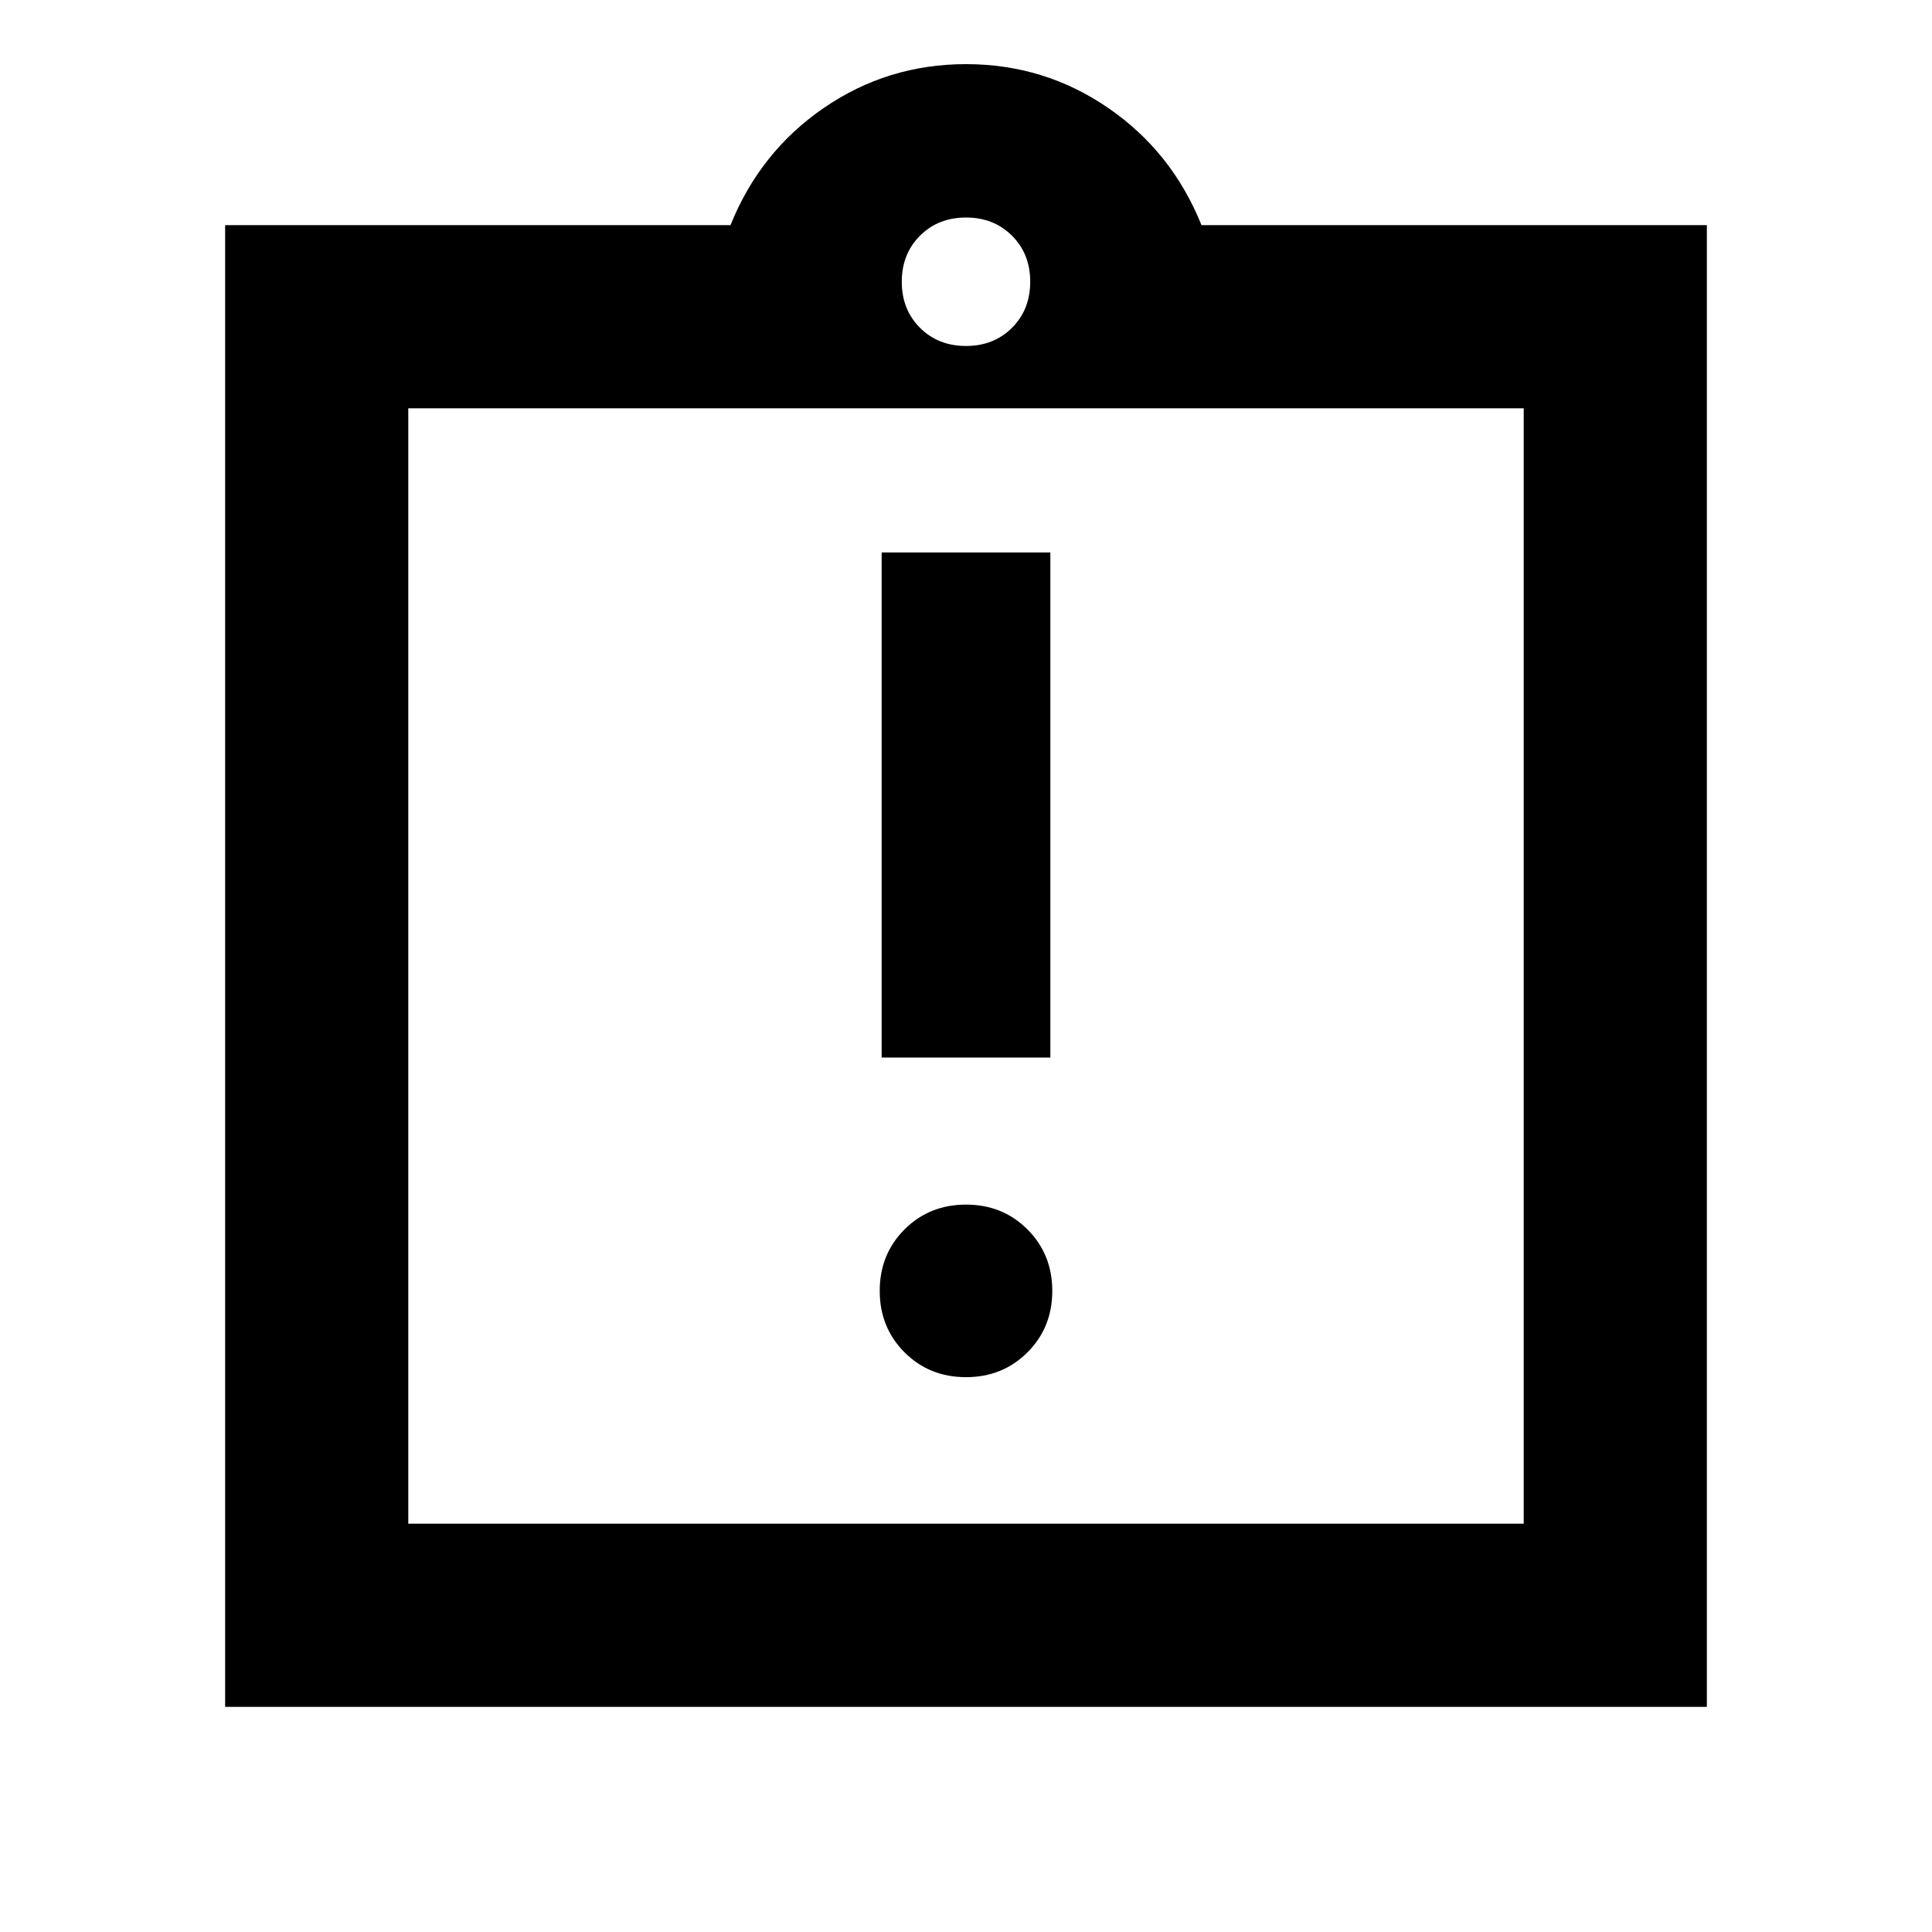 <svg xmlns="http://www.w3.org/2000/svg" height="24" viewBox="0 -960 960 960" width="24"><path d="M479.983-275.696q18.213 0 30.55-12.32t12.337-30.532q0-18.213-12.321-30.55-12.32-12.337-30.532-12.337-18.213 0-30.55 12.32-12.337 12.321-12.337 30.533 0 18.212 12.321 30.549 12.32 12.337 30.532 12.337ZM438.087-434.5h83.826v-251h-83.826v251ZM111.869-111.869v-736.262h251.109q14.674-36.478 46.37-58.239 31.695-21.761 70.652-21.761t70.652 21.761q31.696 21.761 46.37 58.239h251.109v736.262H111.869Zm91.001-91.001h554.26v-554.26H202.87v554.26ZM480-788.087q13.829 0 22.871-9.042 9.042-9.042 9.042-22.871 0-13.829-9.042-22.871-9.042-9.042-22.871-9.042-13.829 0-22.871 9.042-9.042 9.042-9.042 22.871 0 13.829 9.042 22.871 9.042 9.042 22.871 9.042ZM202.87-202.87v-554.26 554.26Z"/></svg>